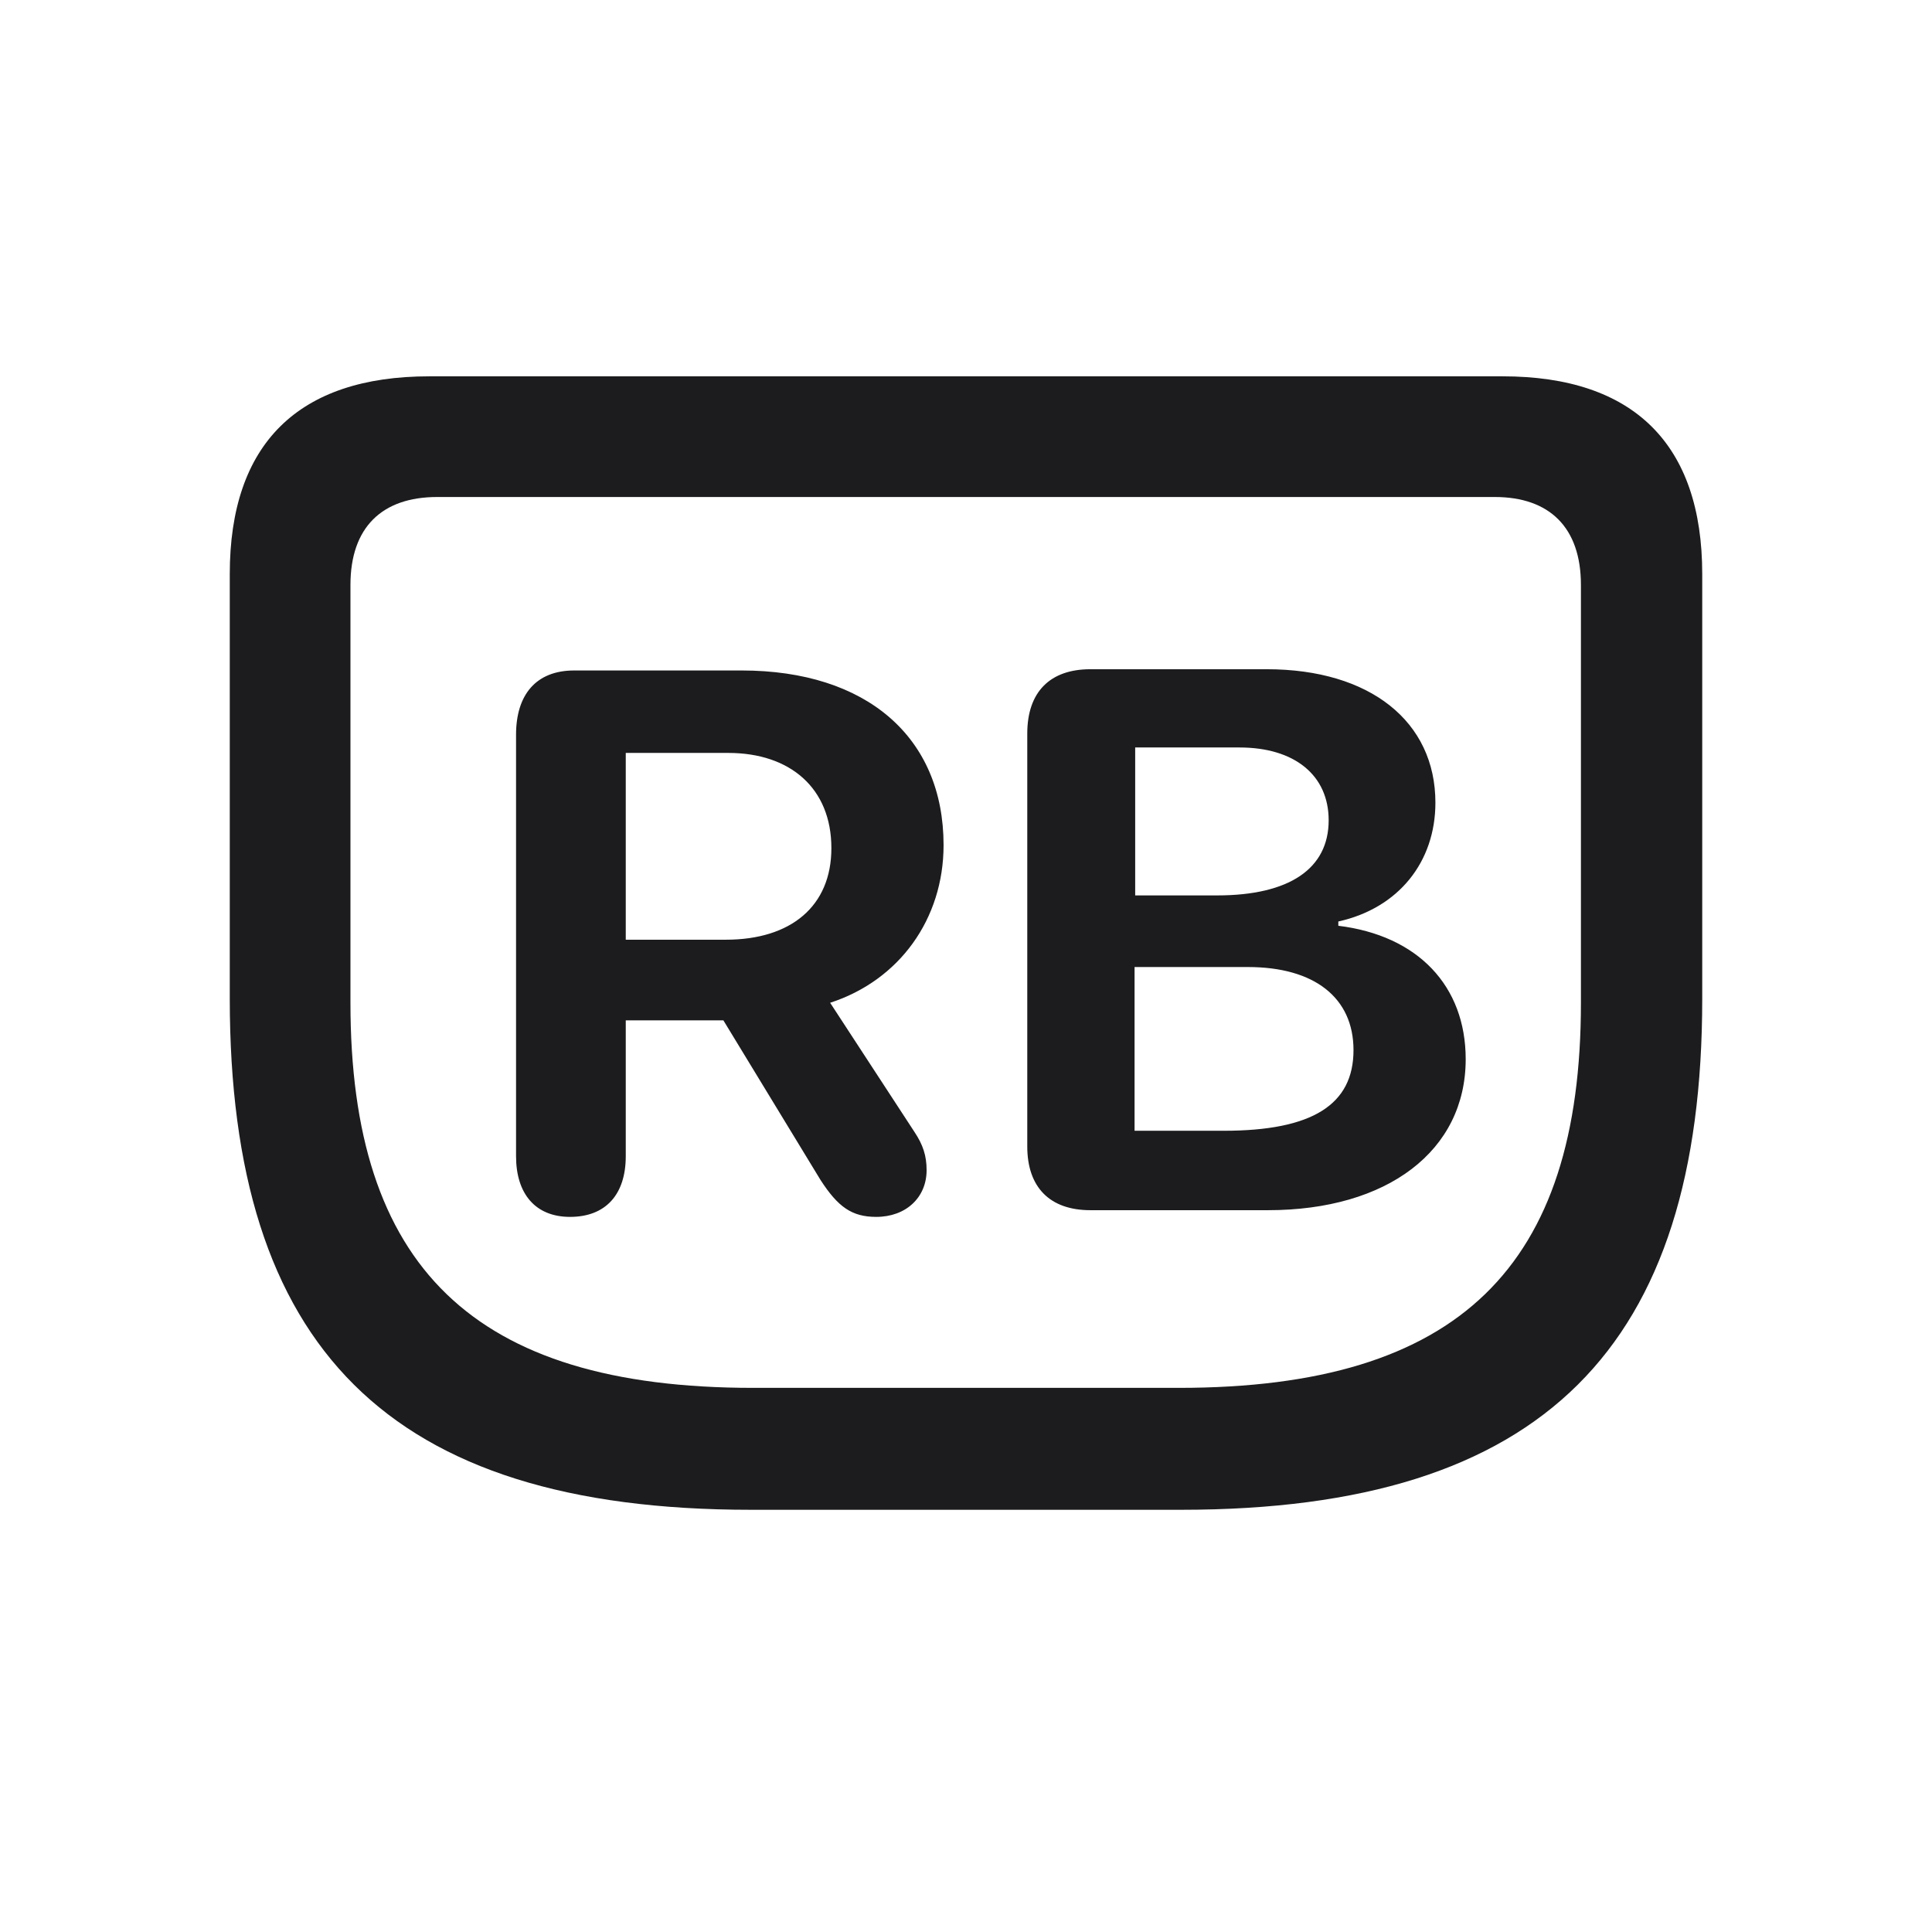 <svg width="28" height="28" viewBox="0 0 28 28" fill="none" xmlns="http://www.w3.org/2000/svg">
<path d="M10.88 21.881H17.12C22.376 21.881 24.67 19.517 24.67 14.472V8.319C24.67 6.438 23.677 5.454 21.778 5.454H6.222C4.323 5.454 3.33 6.43 3.33 8.319V14.472C3.33 19.517 5.615 21.881 10.88 21.881ZM10.915 20.114C6.846 20.114 5.079 18.348 5.079 14.533V8.478C5.079 7.643 5.536 7.203 6.336 7.203H21.664C22.455 7.203 22.912 7.643 22.912 8.478V14.533C22.912 18.348 21.154 20.114 17.085 20.114H10.915ZM15.802 17.539H18.377C20.108 17.539 21.242 16.678 21.242 15.351C21.242 14.287 20.548 13.558 19.396 13.417V13.355C20.267 13.162 20.803 12.494 20.803 11.633C20.803 10.455 19.854 9.699 18.359 9.699H15.802C15.213 9.699 14.888 10.033 14.888 10.631V16.616C14.888 17.205 15.213 17.539 15.802 17.539ZM8.261 17.636C8.779 17.636 9.069 17.311 9.069 16.757V14.788H10.484L11.891 17.1C12.146 17.495 12.348 17.636 12.699 17.636C13.13 17.636 13.429 17.355 13.429 16.959C13.429 16.748 13.376 16.59 13.253 16.405L12.031 14.533C13.033 14.208 13.675 13.32 13.675 12.248C13.675 10.684 12.559 9.717 10.748 9.717H8.322C7.769 9.717 7.479 10.068 7.479 10.648V16.757C7.479 17.302 7.76 17.636 8.261 17.636ZM16.452 12.977V10.833H17.964C18.764 10.833 19.256 11.237 19.256 11.888C19.256 12.591 18.685 12.977 17.639 12.977H16.452ZM9.069 13.619V10.912H10.555C11.451 10.912 12.049 11.422 12.049 12.292C12.049 13.136 11.46 13.619 10.52 13.619H9.069ZM16.443 16.388V14.015H18.087C19.054 14.015 19.616 14.463 19.616 15.219C19.616 16.01 19.019 16.388 17.735 16.388H16.443Z" fill="#1C1C1E"/>
</svg>

